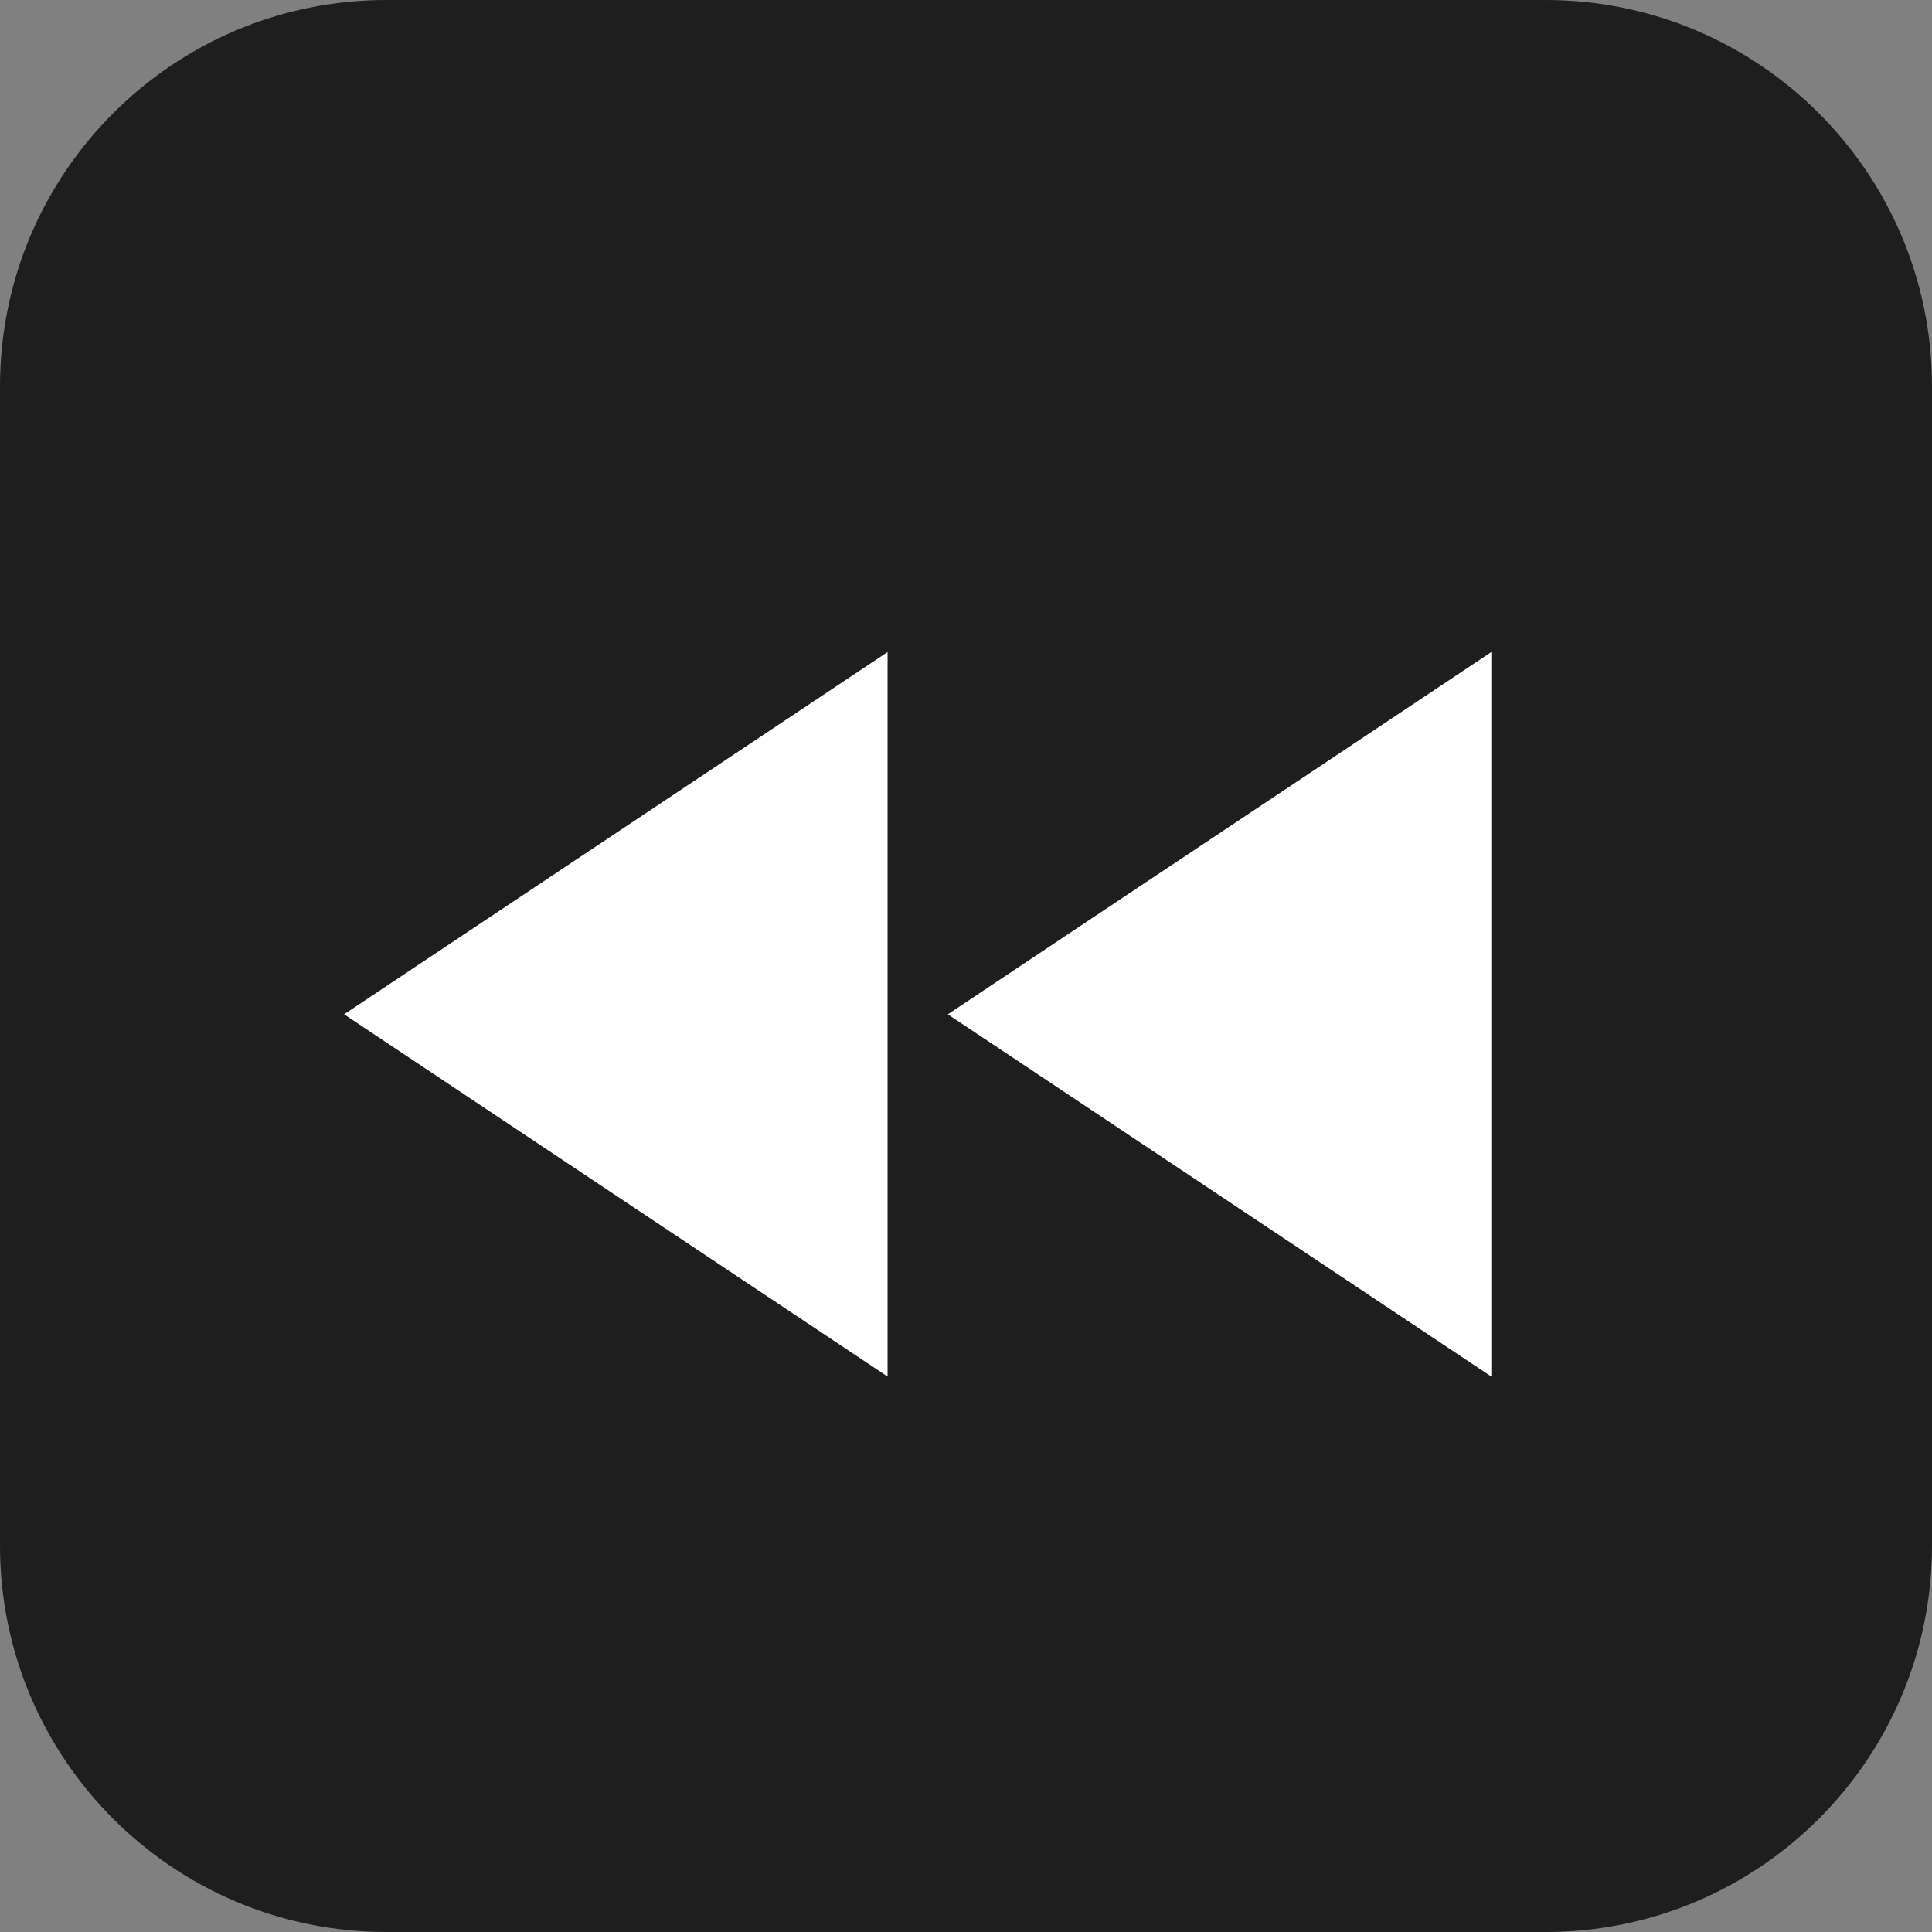 <svg width="20" height="20" viewBox="0 0 20 20" fill="none" xmlns="http://www.w3.org/2000/svg">
<rect x="0" y="0" width="20" height="20" fill="#808080" stroke="none"/>
<path d="M20 4C20 1.791 18.209 0 16 0H4C1.791 0 0 1.791 0 4V16C0 18.209 1.791 20 4 20H16C18.209 20 20 18.209 20 16V4Z" fill="#1E1E1E"/>
<path d="M15.438 14.25V6.75L9.812 10.5L15.438 14.25ZM9.188 14.25V6.75L3.562 10.5L9.188 14.25Z" fill="white"/>
</svg>
